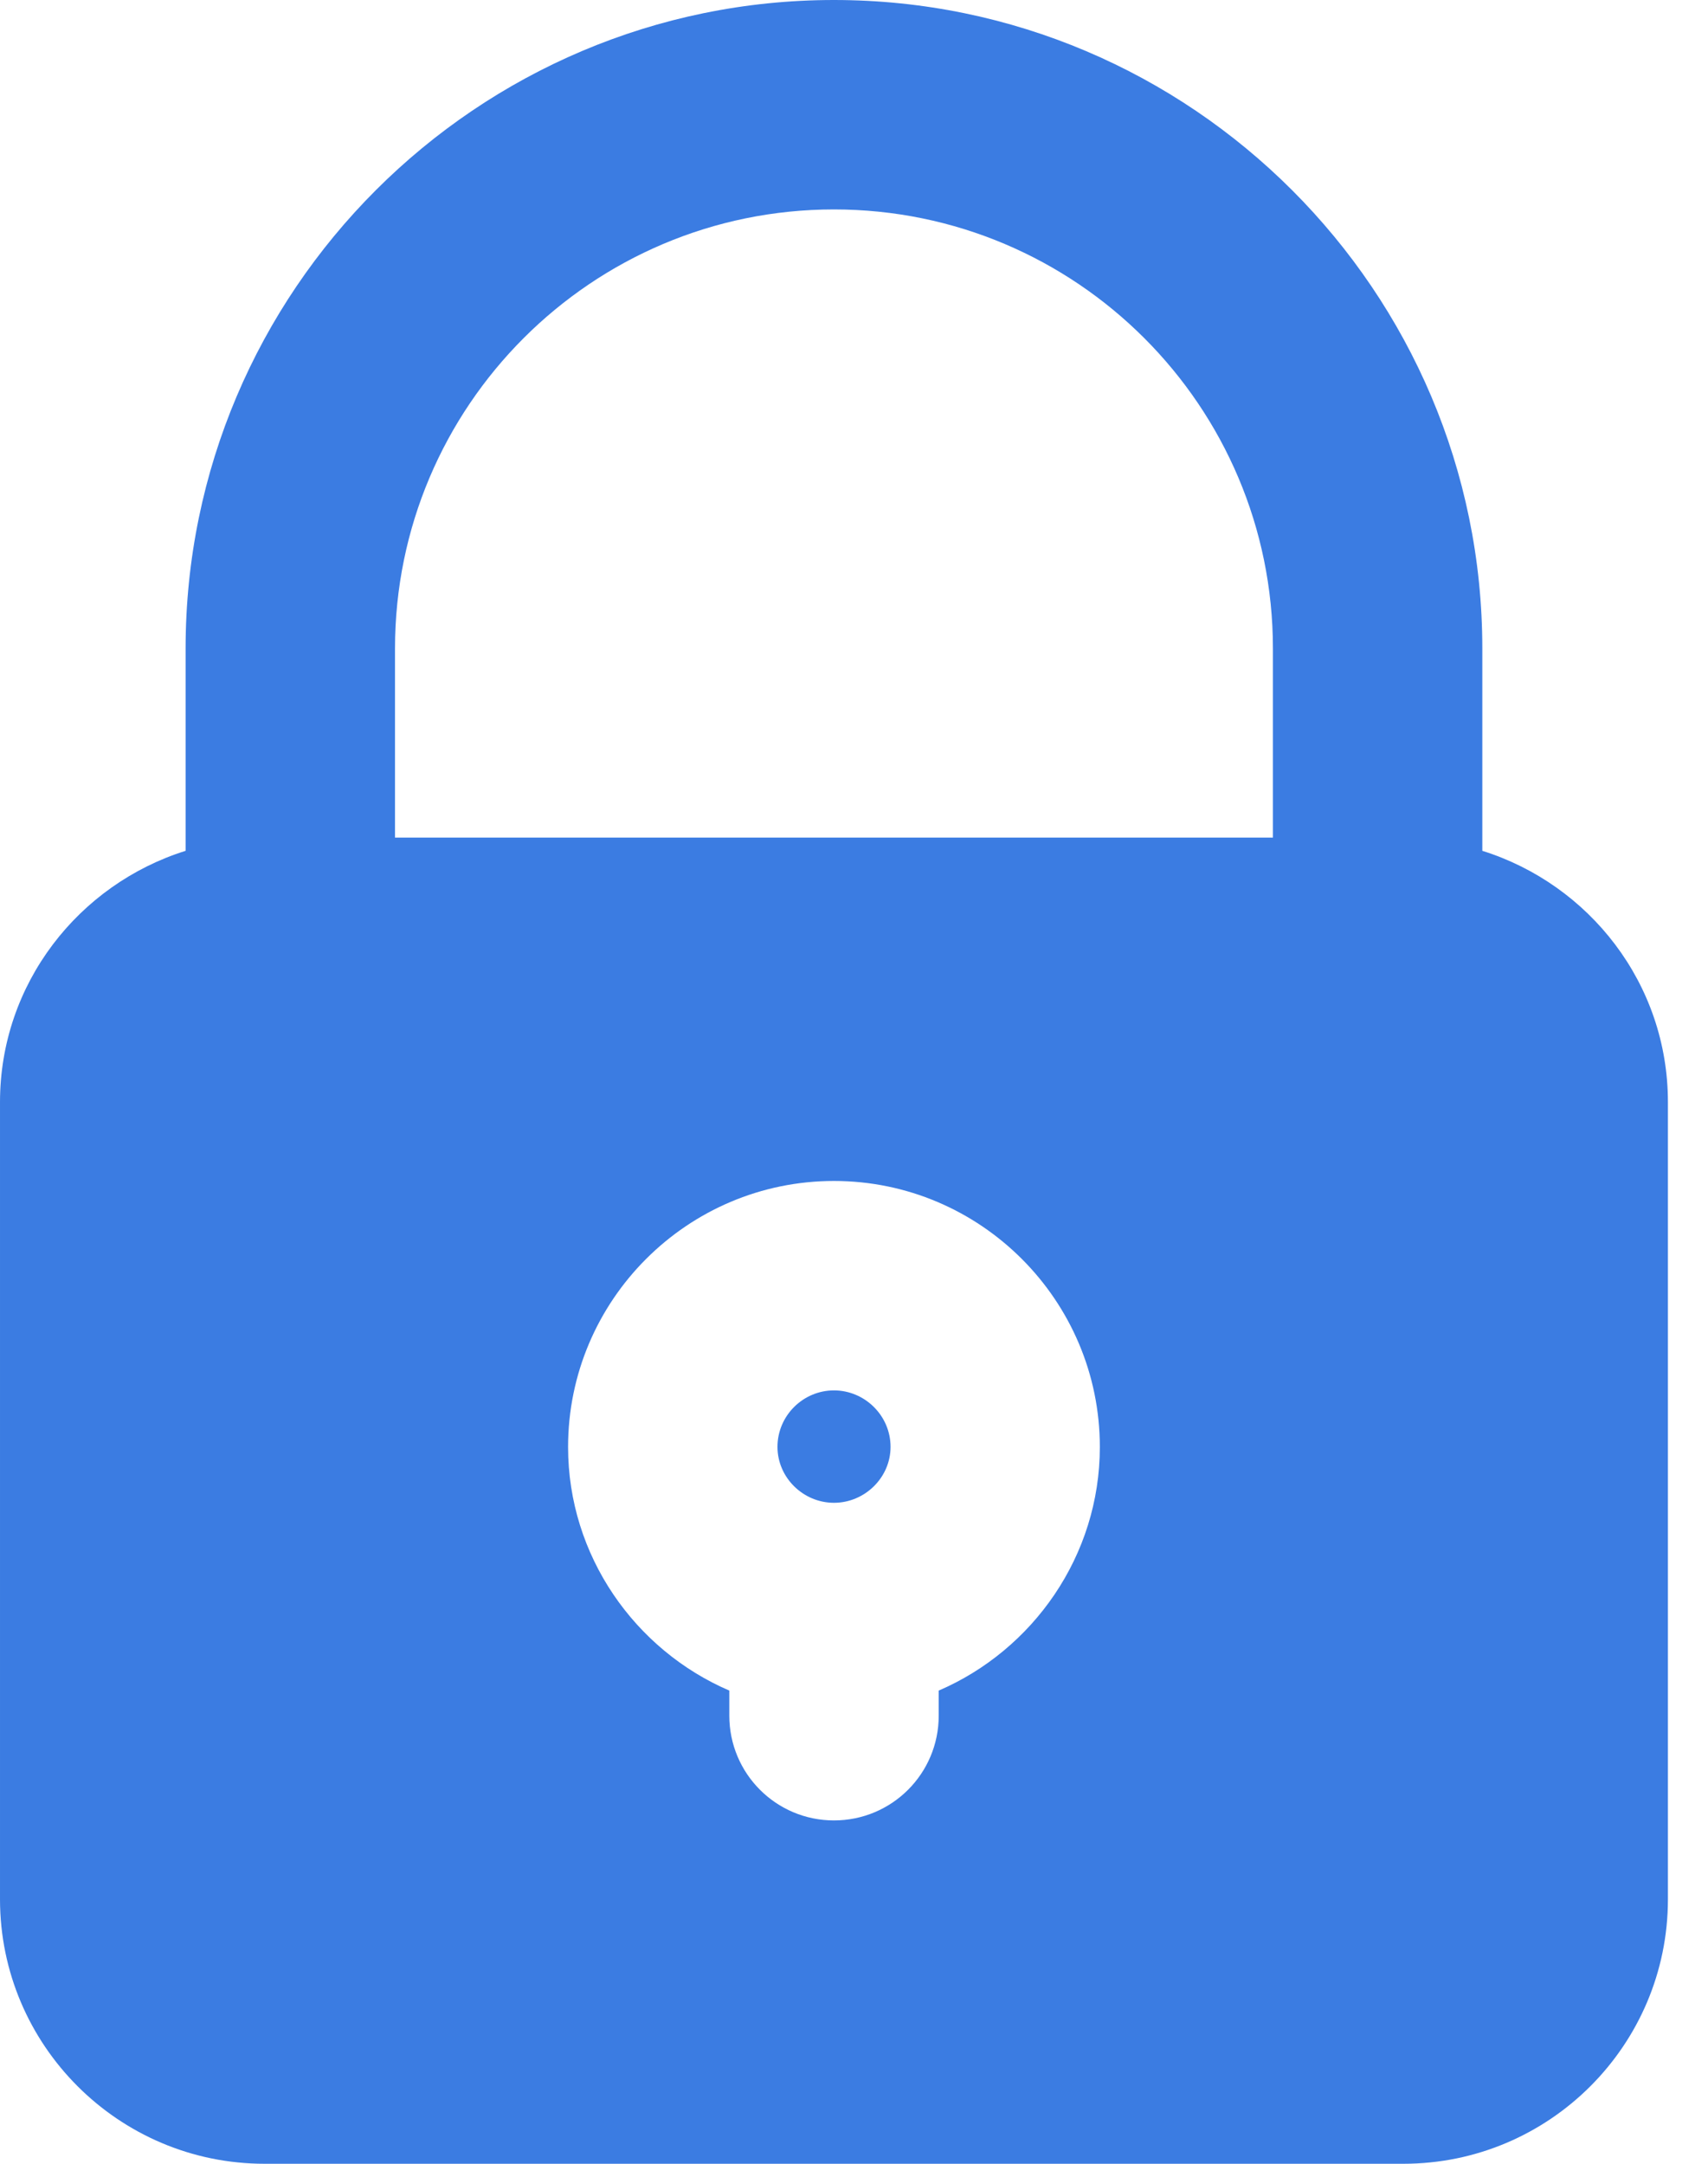 <svg width="15" height="19" viewBox="0 0 15 19" fill="none" xmlns="http://www.w3.org/2000/svg">
    <path
        d="M14.648 16.677C14.648 17.958 13.607 19 12.325 19H2.323C1.042 19 3.14713e-05 17.958 3.14713e-05 16.677V9.678C3.14713e-05 8.636 0.693 7.765 1.63 7.471V5.694C1.63 2.556 4.186 0 7.324 0C10.462 0 13.018 2.556 13.018 5.694V7.471C13.956 7.765 14.648 8.636 14.648 9.678V16.677ZM6.405 14.845V15.065C6.405 15.574 6.816 15.985 7.324 15.985C7.833 15.985 8.244 15.574 8.244 15.065V14.845C9.071 14.489 9.659 13.662 9.659 12.706C9.659 11.418 8.611 10.37 7.324 10.37C6.037 10.37 4.989 11.418 4.989 12.706C4.989 13.662 5.577 14.489 6.405 14.845ZM11.179 5.694C11.179 3.567 9.451 1.839 7.324 1.839C5.197 1.839 3.469 3.567 3.469 5.694V7.355H11.179V5.694Z"
        fill="#3B7CE2" />
    <path
        d="M7.324 12.209C7.594 12.209 7.821 12.43 7.821 12.705C7.821 12.975 7.594 13.196 7.324 13.196C7.054 13.196 6.828 12.975 6.828 12.705C6.828 12.43 7.054 12.209 7.324 12.209Z"
        fill="#3B7CE2" />
</svg>
    